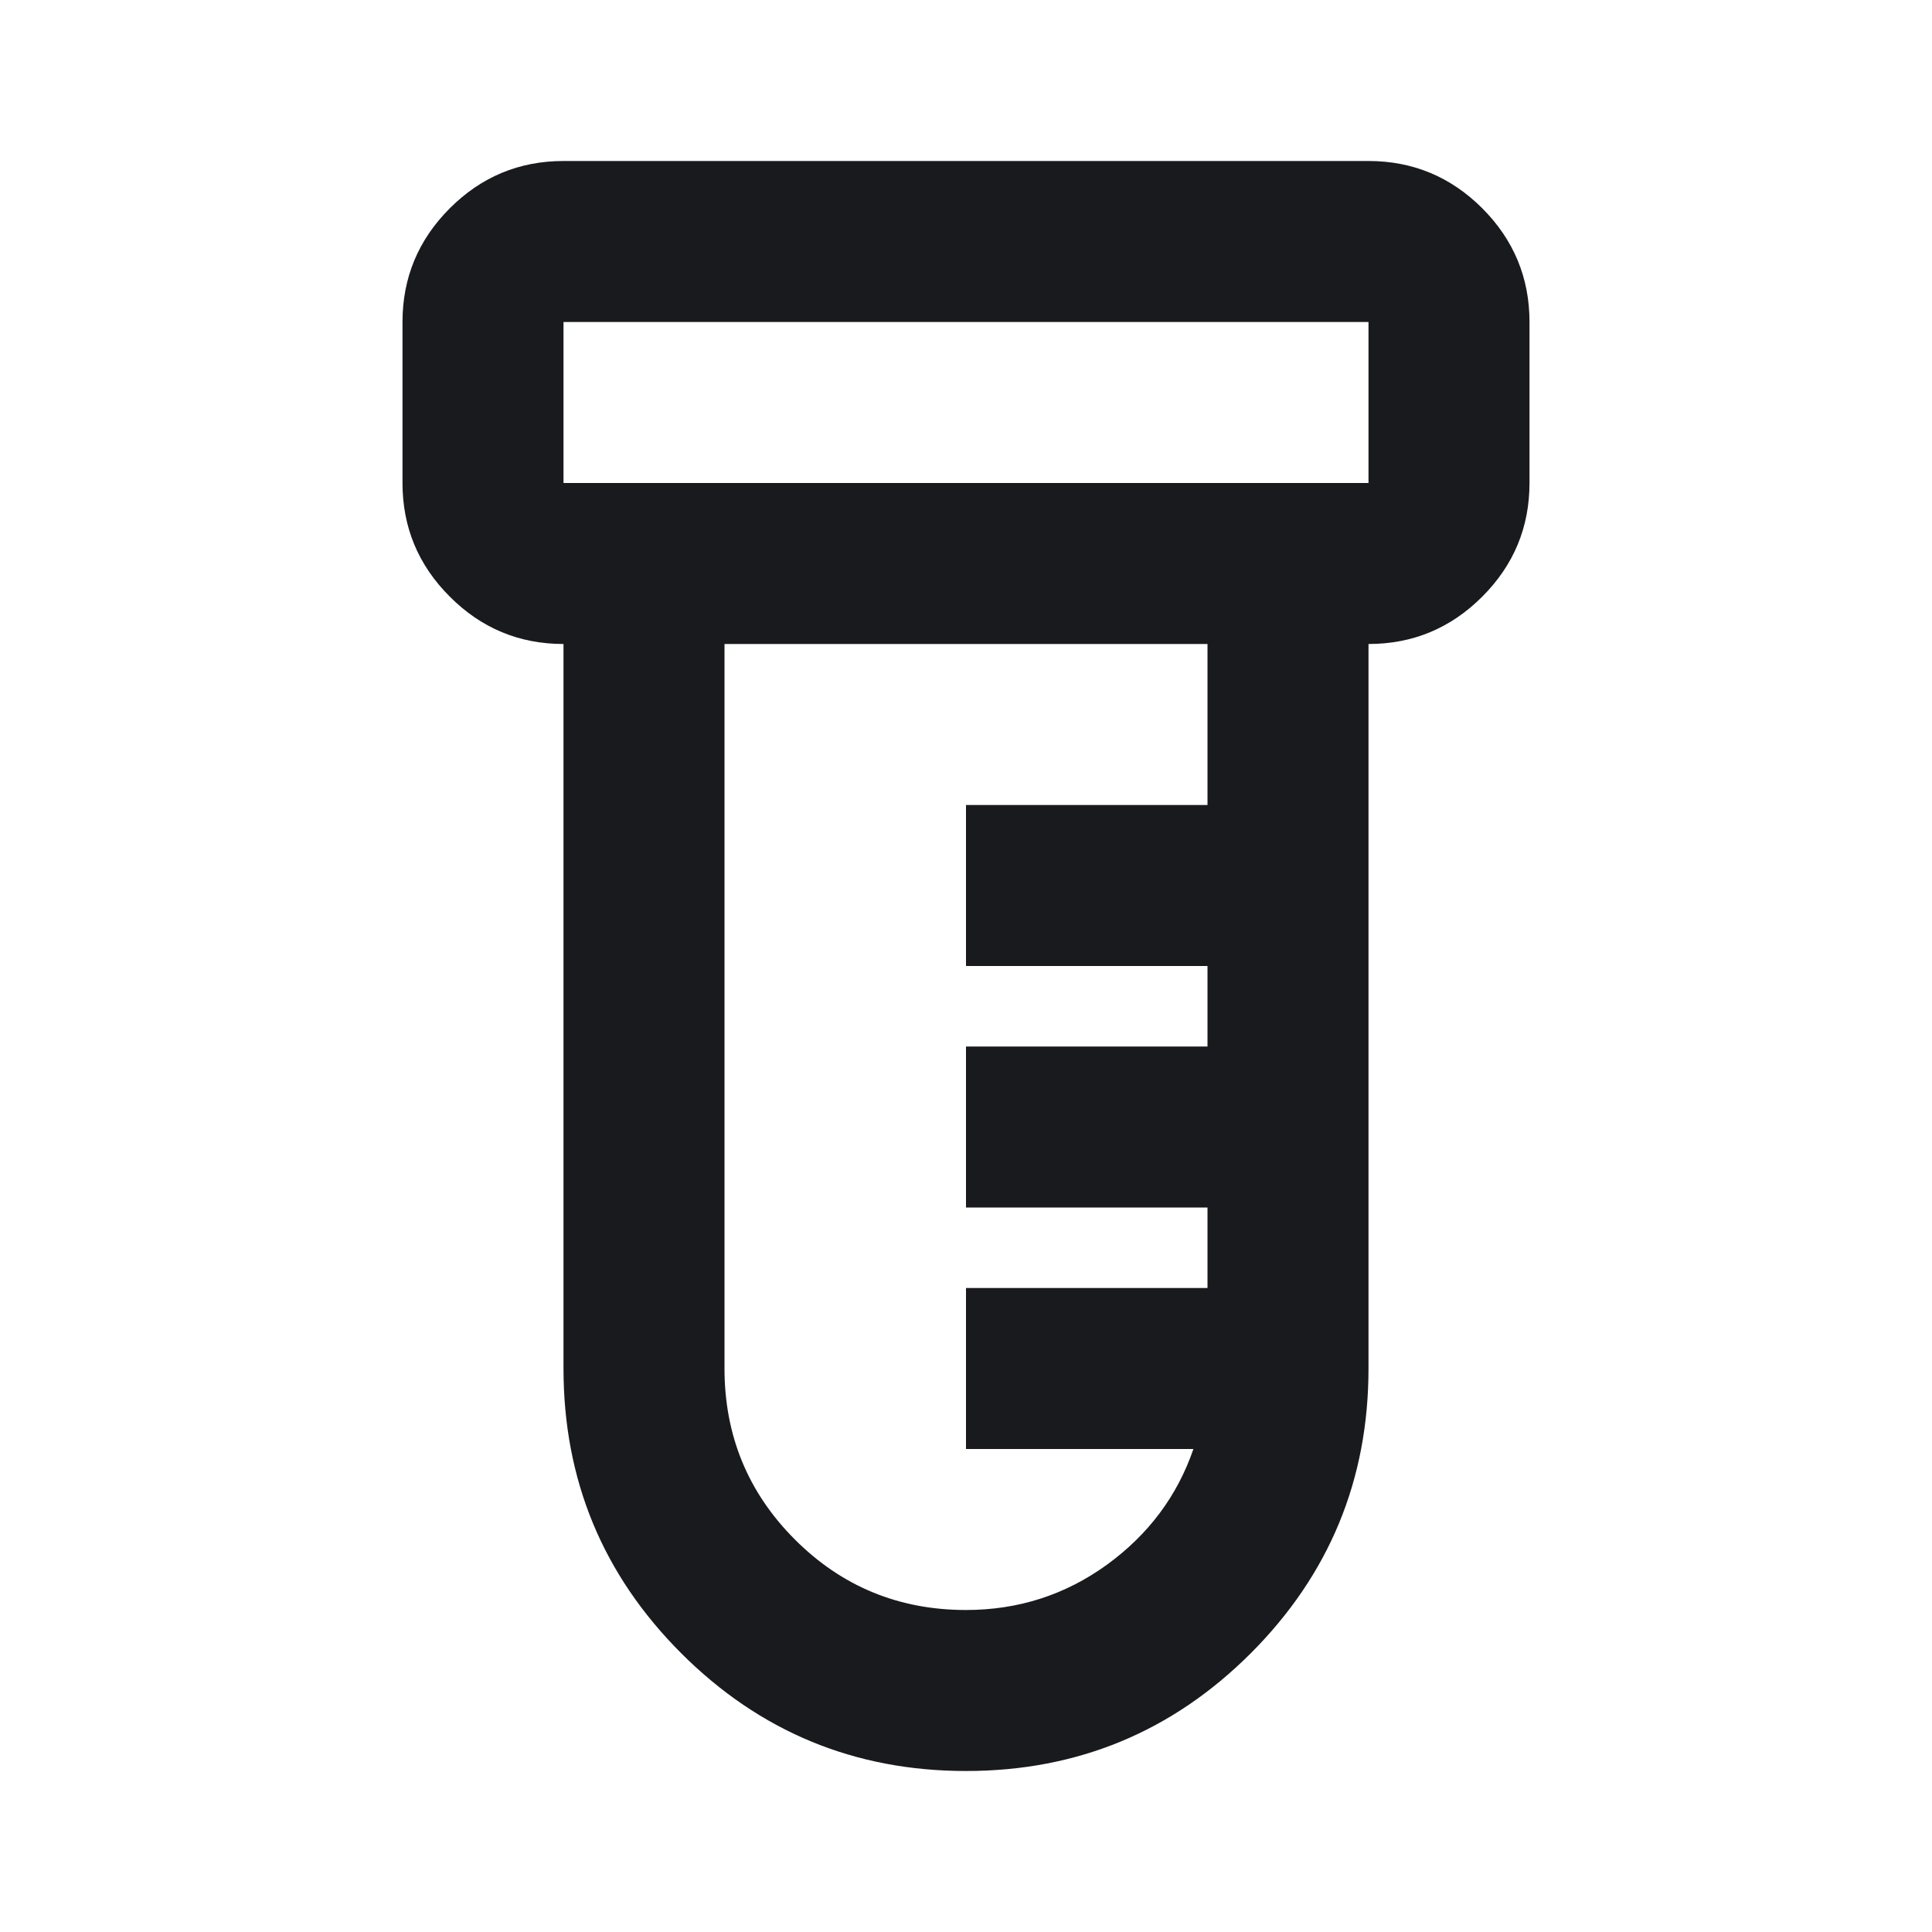 <svg width="24" height="24" viewBox="0 0 24 24" fill="none" xmlns="http://www.w3.org/2000/svg">
<path d="M12 22C10.617 22 9.438 21.512 8.463 20.538C7.487 19.562 7 18.383 7 17V8C6.45 8 5.979 7.804 5.588 7.412C5.196 7.021 5 6.55 5 6V4C5 3.45 5.196 2.979 5.588 2.587C5.979 2.196 6.45 2 7 2H17C17.55 2 18.021 2.196 18.413 2.587C18.804 2.979 19 3.45 19 4V6C19 6.55 18.804 7.021 18.413 7.412C18.021 7.804 17.55 8 17 8V17C17 18.383 16.512 19.562 15.537 20.538C14.562 21.512 13.383 22 12 22ZM7 6H17V4H7V6ZM12 20C12.65 20 13.233 19.812 13.75 19.438C14.267 19.062 14.625 18.583 14.825 18H12V16H15V15H12V13H15V12H12V10H15V8H9V17C9 17.833 9.292 18.542 9.875 19.125C10.458 19.708 11.167 20 12 20Z" fill="#191A1D"/>
</svg>
